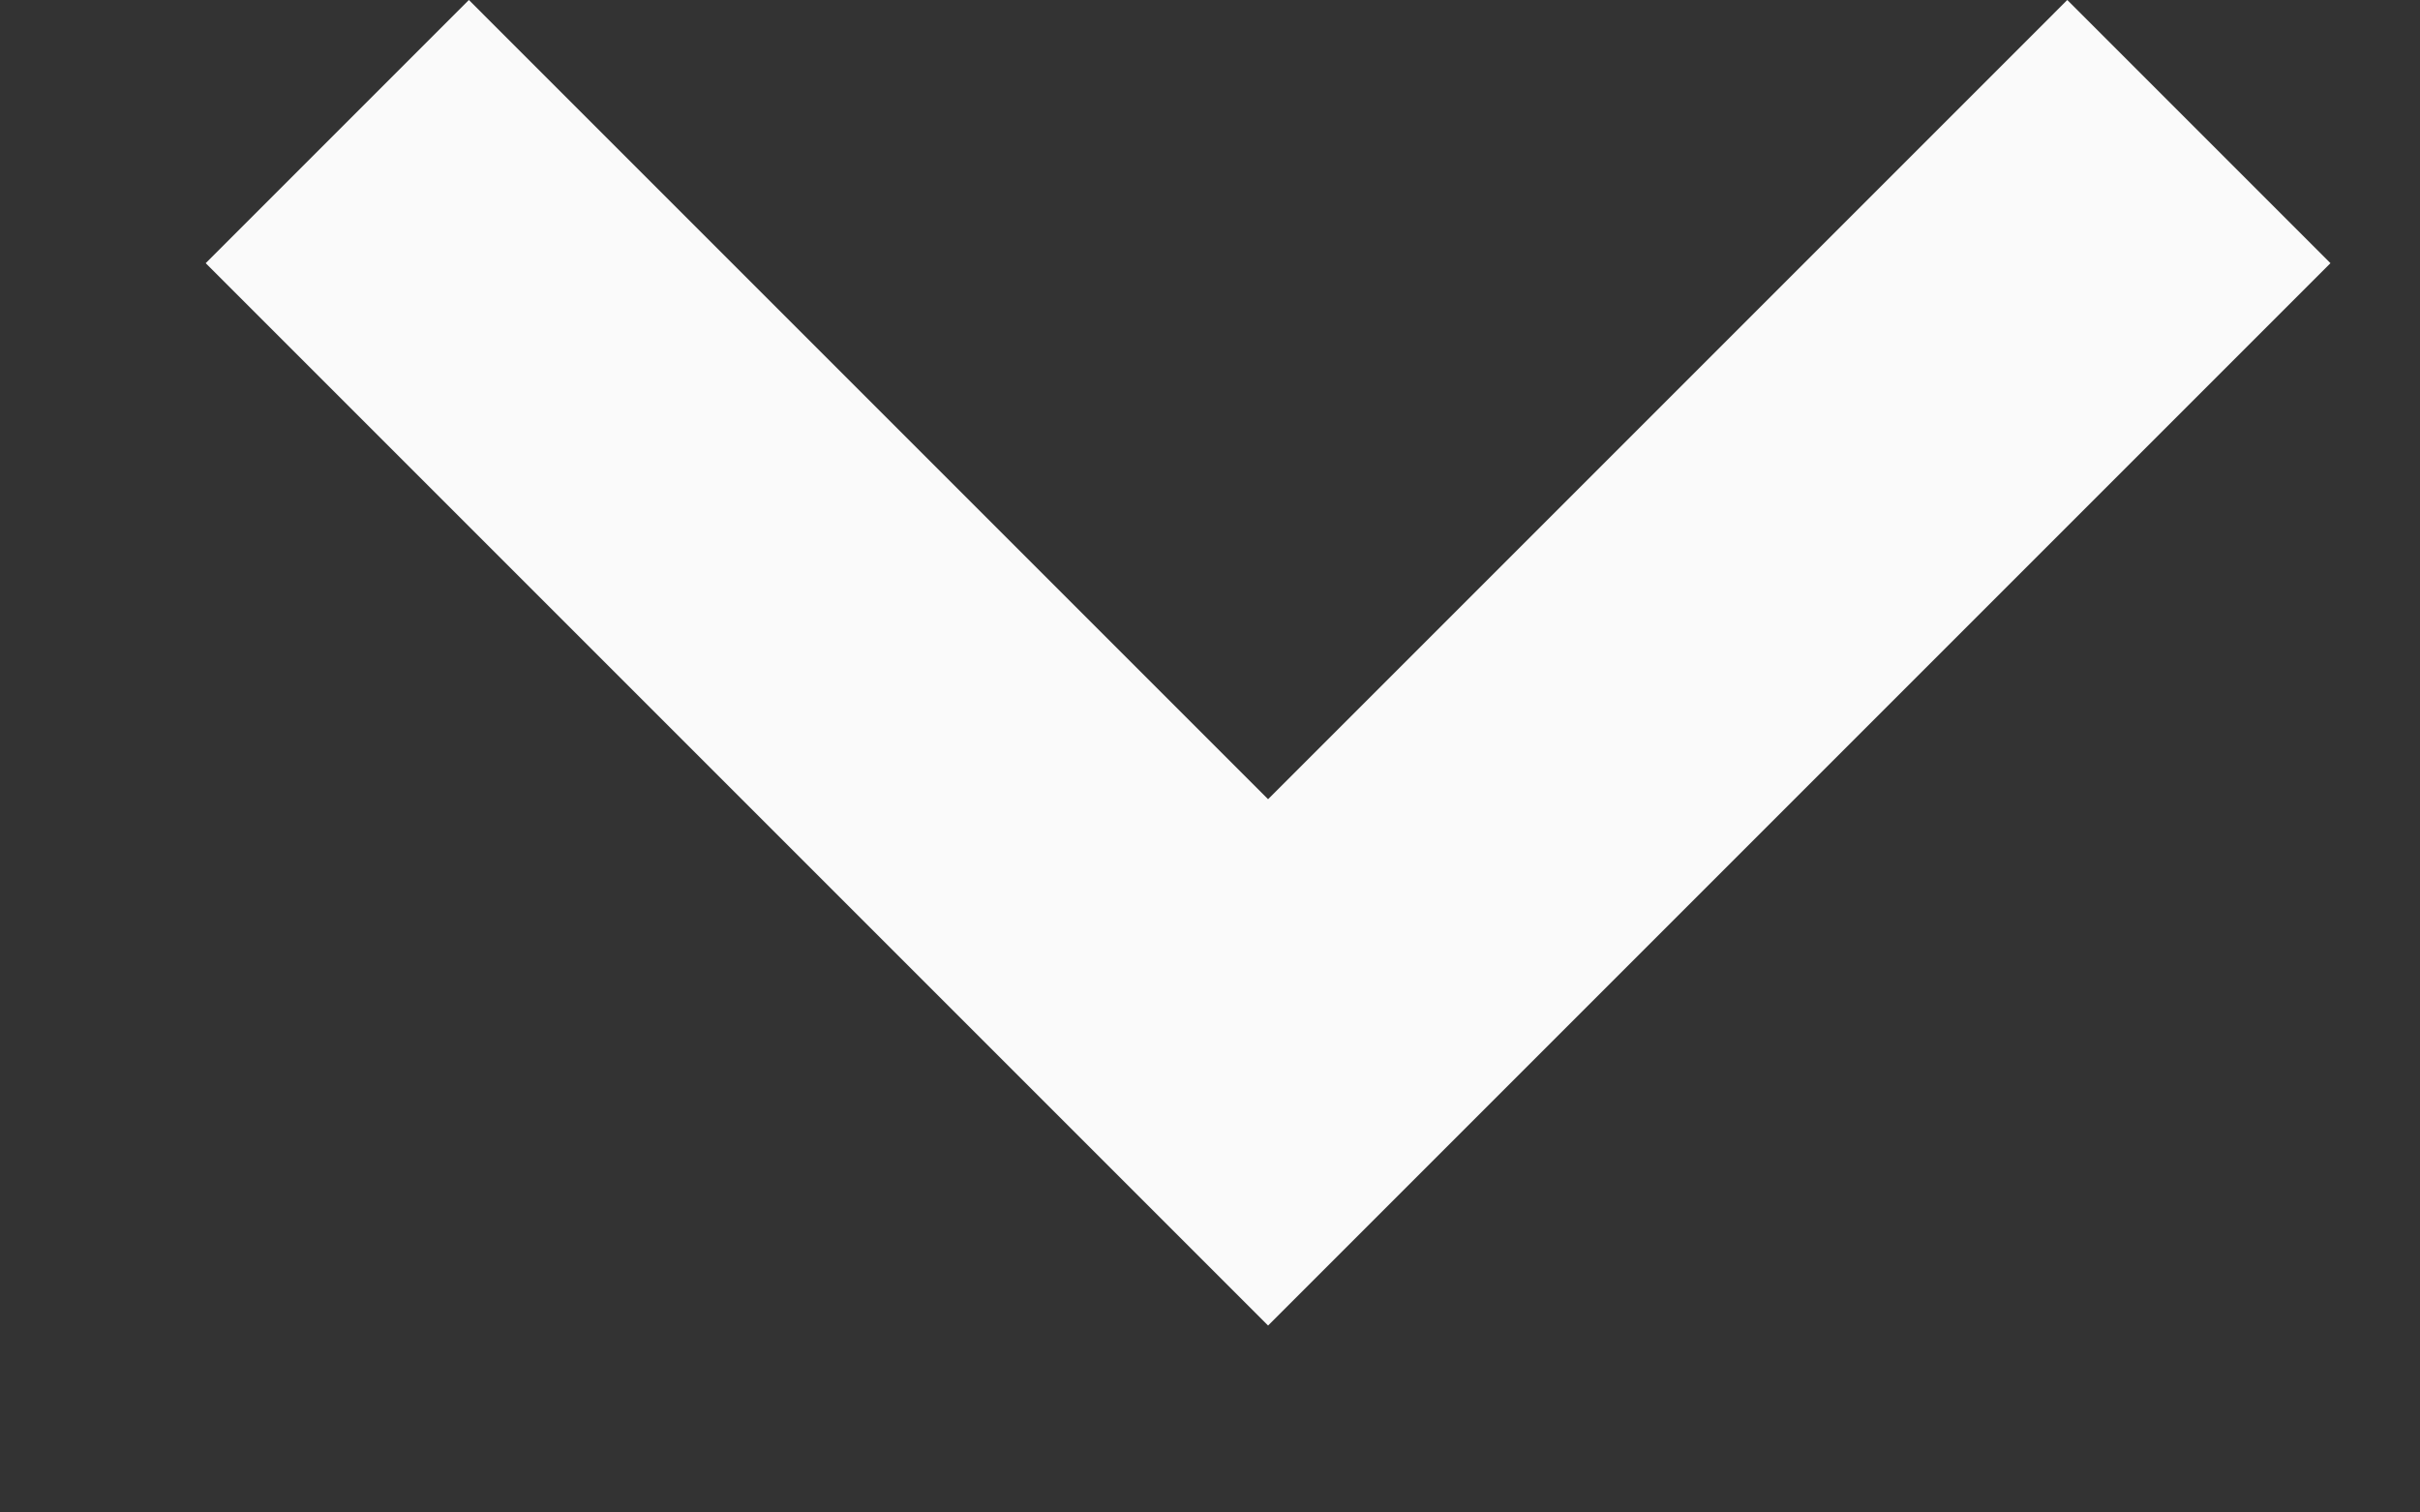<svg width="8" height="5" viewBox="0 0 8 5" fill="none" xmlns="http://www.w3.org/2000/svg">
<rect x="0" y="0" width="8" height="5" fill="#333333" stroke="none"/>
<path fill-rule="evenodd" clip-rule="evenodd" d="M1.55 -7.44246e-05L0.68 0.87L4.192 4.382L7.704 0.87L6.834 -7.46556e-05L4.192 2.642L1.55 -7.44246e-05Z" fill="#FAFAFA"/>
</svg>
